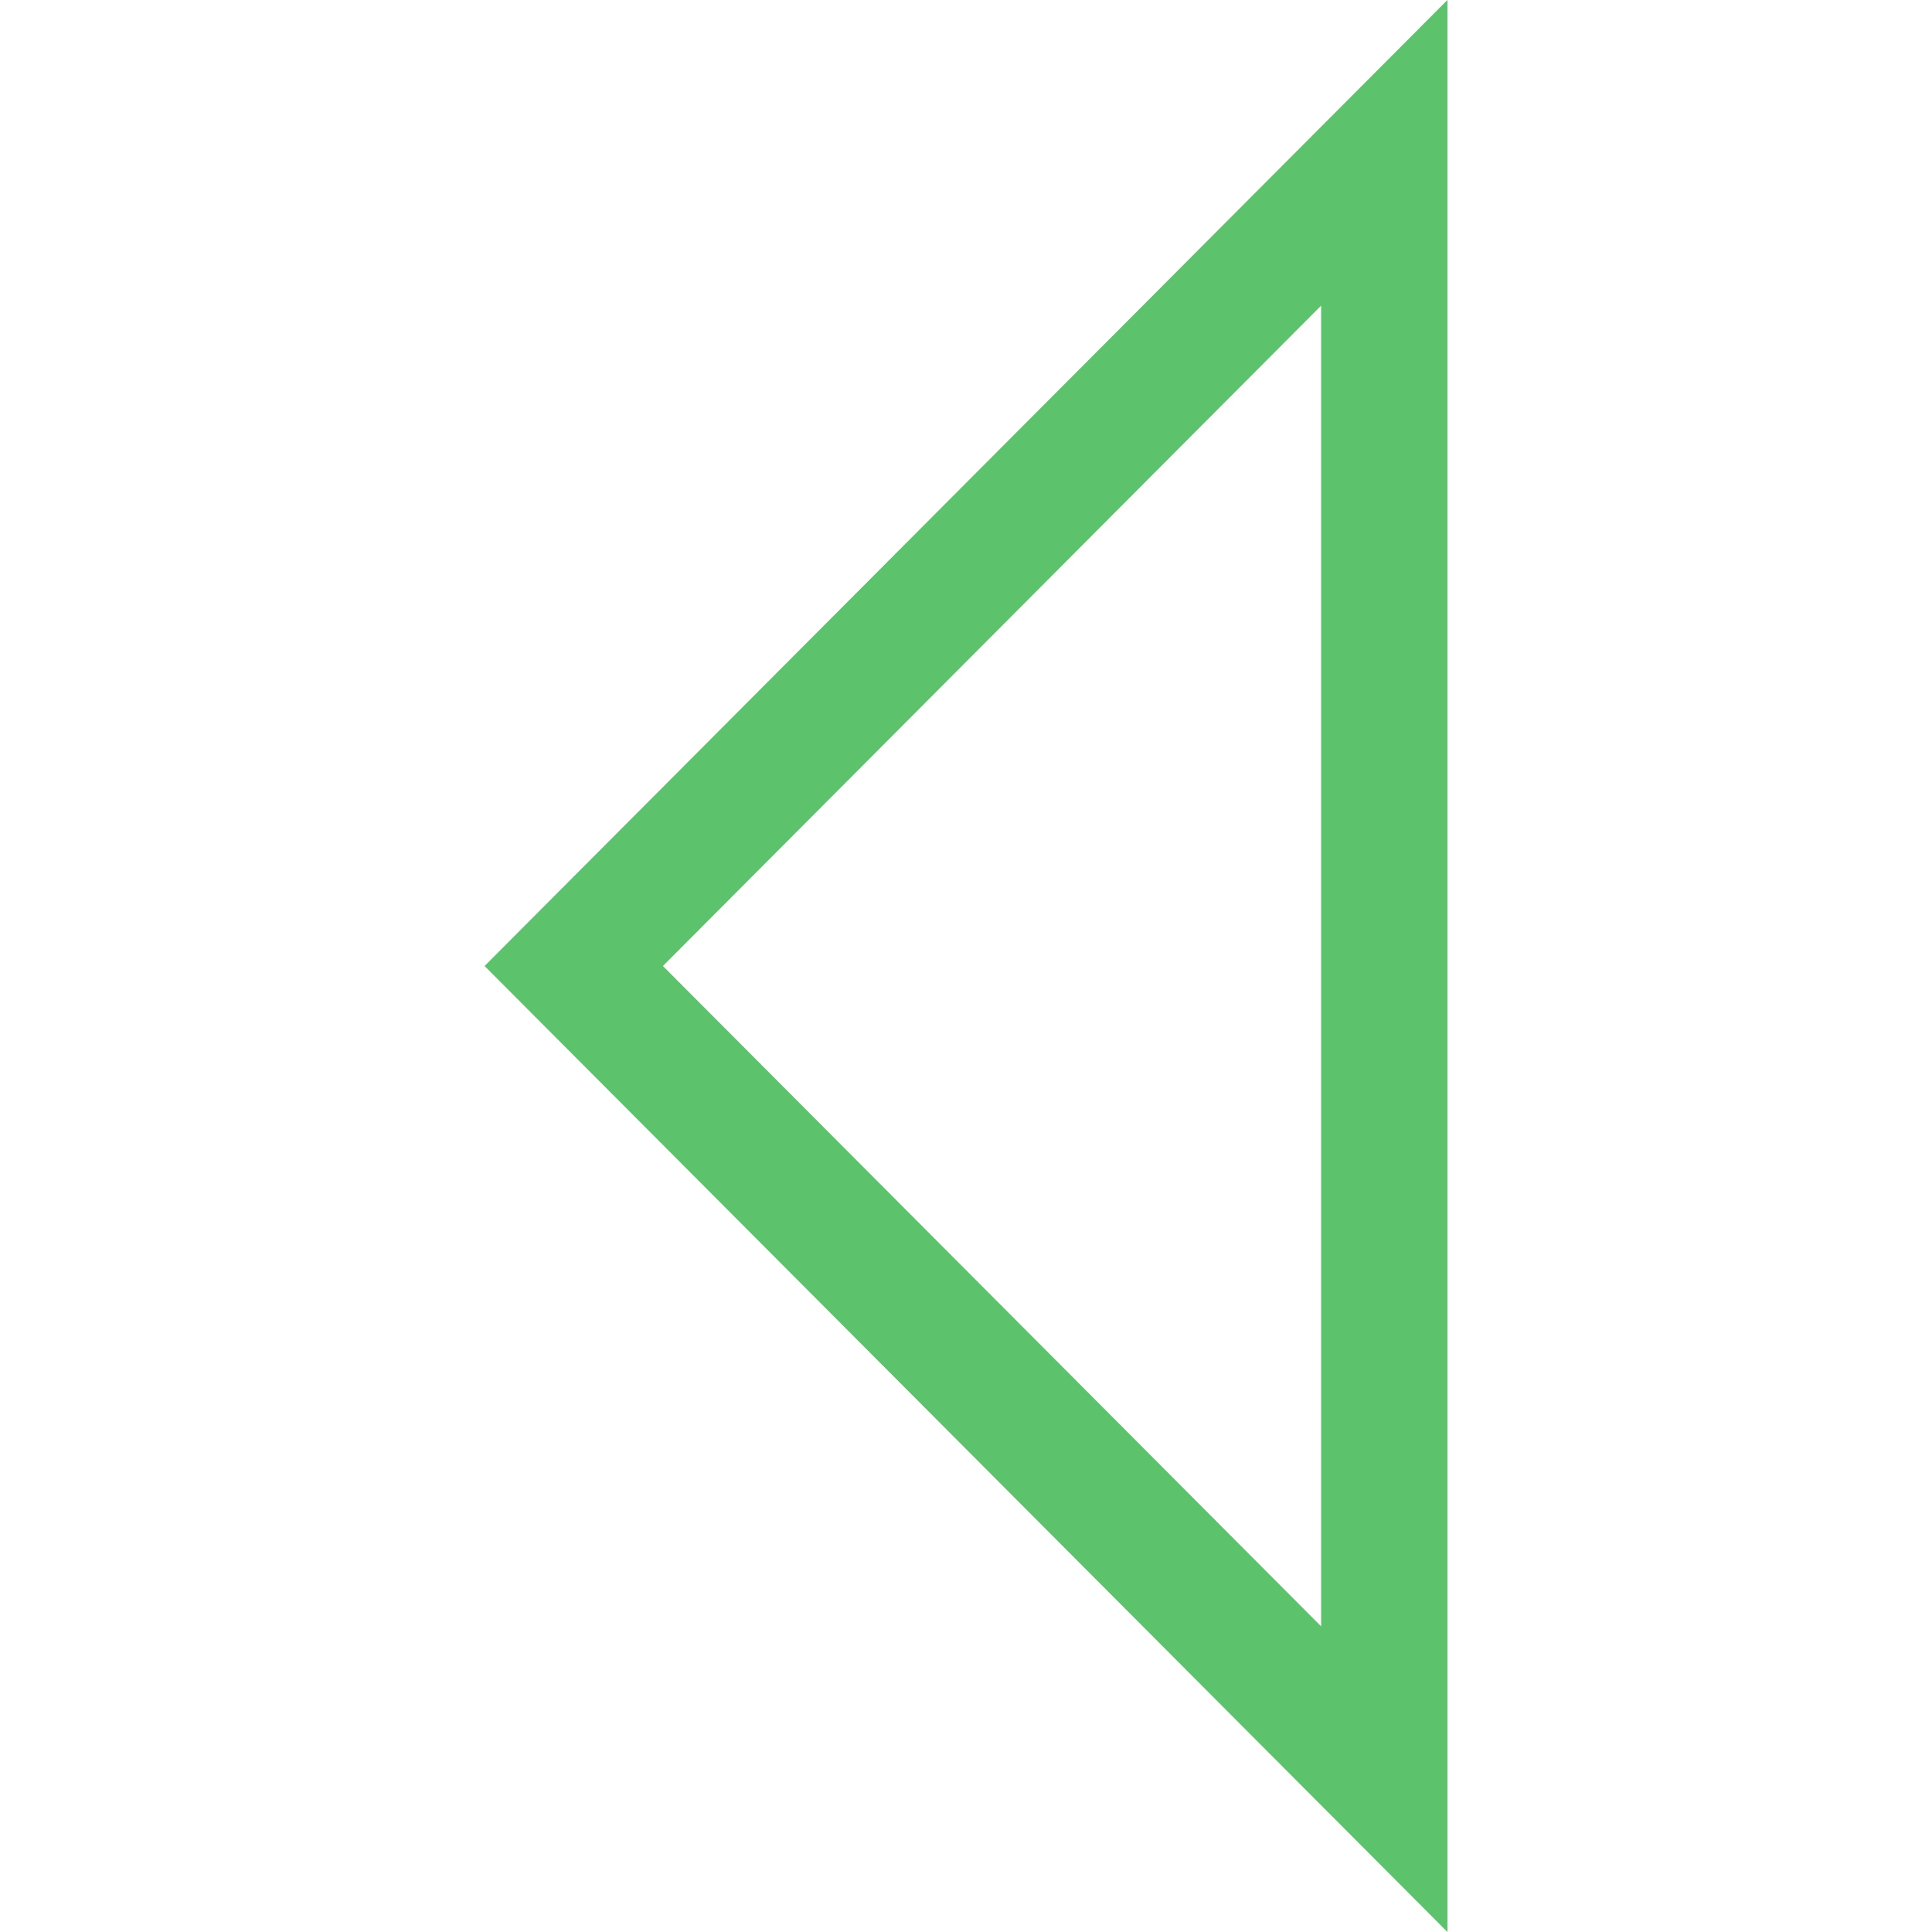 <?xml version="1.0"?>
<svg xmlns="http://www.w3.org/2000/svg" xmlns:xlink="http://www.w3.org/1999/xlink" version="1.1" id="Layer_1" x="0px" y="0px" viewBox="0 0 458.852 458.852" style="enable-background:new 0 0 458.852 458.852;" xml:space="preserve" width="512px" height="512px" class=""><g><g>
	<path d="M115.086,229.426l228.679,229.426V0L115.086,229.426z M313.765,386.258L157.444,229.426L313.765,72.594V386.258z" data-original="#000000" class="active-path" data-old_color="#5cc26c" fill="#5cc26c"/>
</g></g> </svg>
